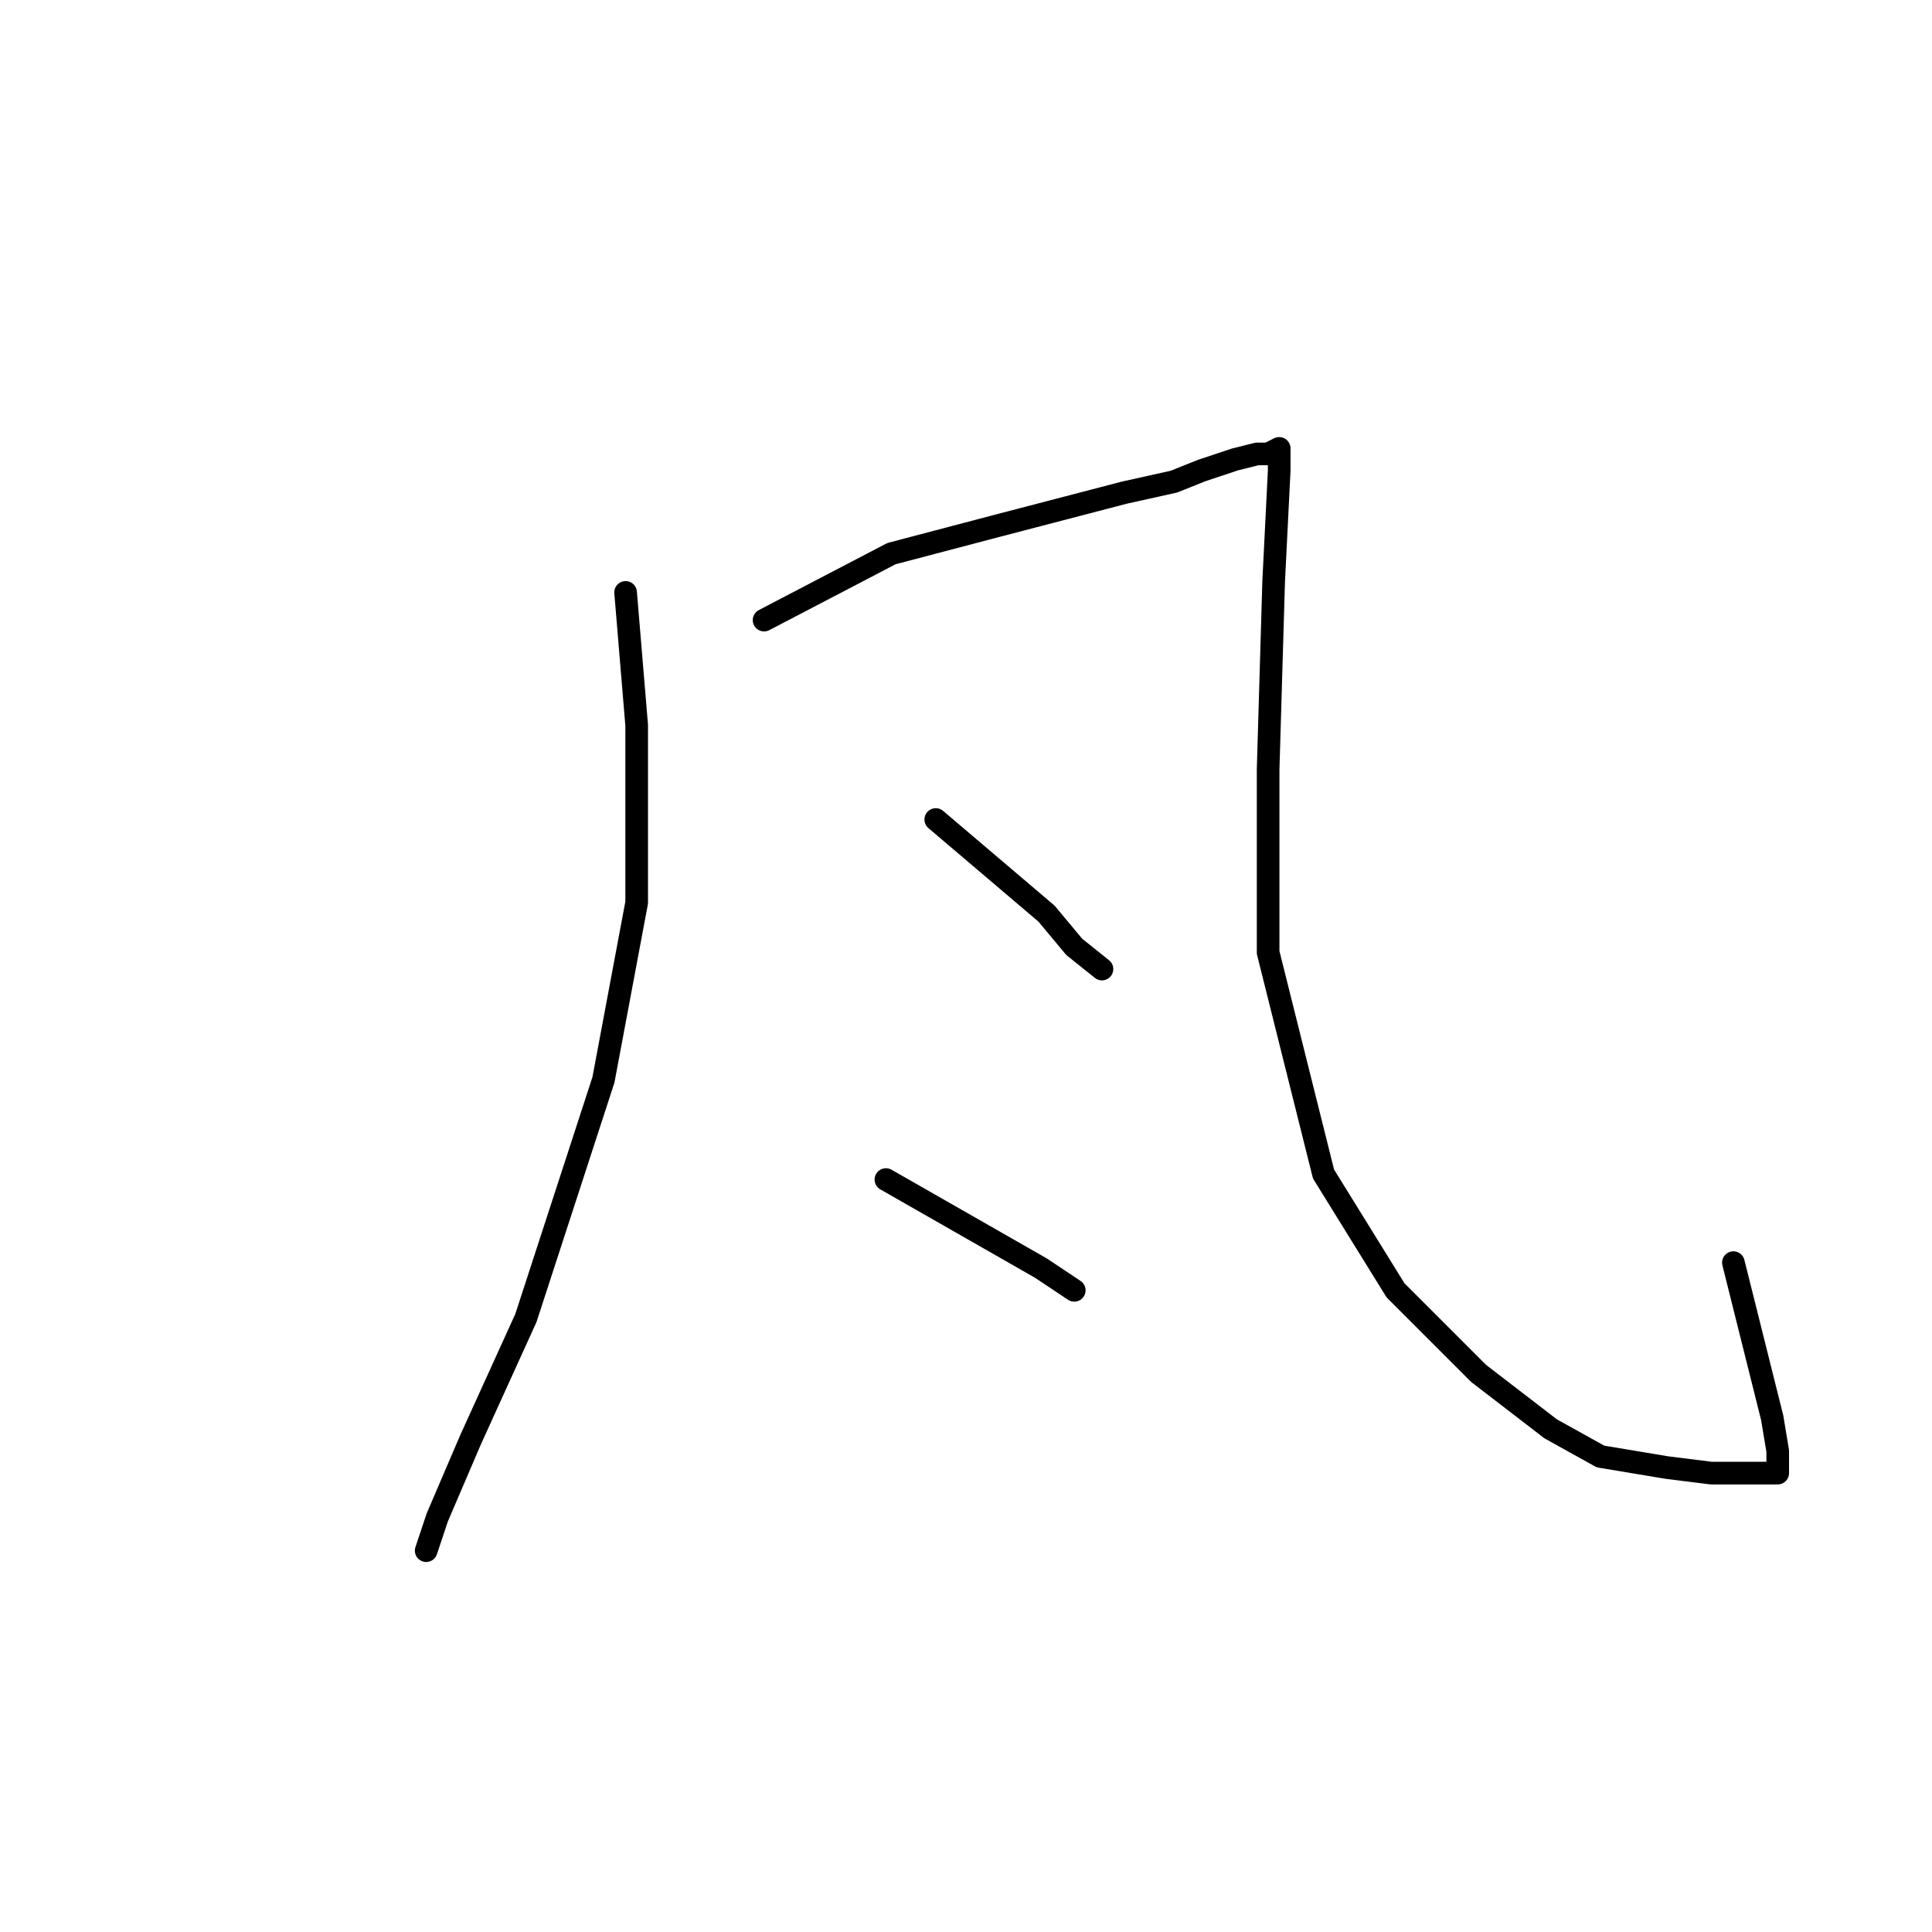 <?xml version="1.0" standalone="no"?>
    <svg width="256" height="256" xmlns="http://www.w3.org/2000/svg" version="1.1">
    <polyline stroke="black" stroke-width="3" stroke-linecap="round" fill="transparent" stroke-linejoin="round" points="82.895 78.497 84.363 96.112 84.363 119.598 79.959 143.085 69.684 174.644 62.344 190.791 57.94 201.067 56.472 205.47 56.472 205.47 " />
        <polyline stroke="black" stroke-width="3" stroke-linecap="round" fill="transparent" stroke-linejoin="round" points="101.243 82.167 118.124 73.359 132.069 69.689 148.95 65.286 155.556 63.818 159.226 62.35 163.629 60.882 166.565 60.148 168.033 60.148 169.501 59.414 169.501 62.35 168.767 77.029 168.033 101.983 168.033 126.204 175.373 155.562 184.914 170.975 195.923 181.984 205.465 189.323 212.07 192.993 220.878 194.461 226.749 195.195 231.153 195.195 233.355 195.195 234.823 195.195 235.557 195.195 235.557 194.461 235.557 192.259 234.823 187.856 229.685 167.305 229.685 167.305 " />
        <polyline stroke="black" stroke-width="3" stroke-linecap="round" fill="transparent" stroke-linejoin="round" points="123.996 108.589 138.675 121.066 142.345 125.47 146.015 128.406 146.015 128.406 " />
        <polyline stroke="black" stroke-width="3" stroke-linecap="round" fill="transparent" stroke-linejoin="round" points="117.39 156.296 137.941 168.039 142.345 170.975 142.345 170.975 " />
        </svg>